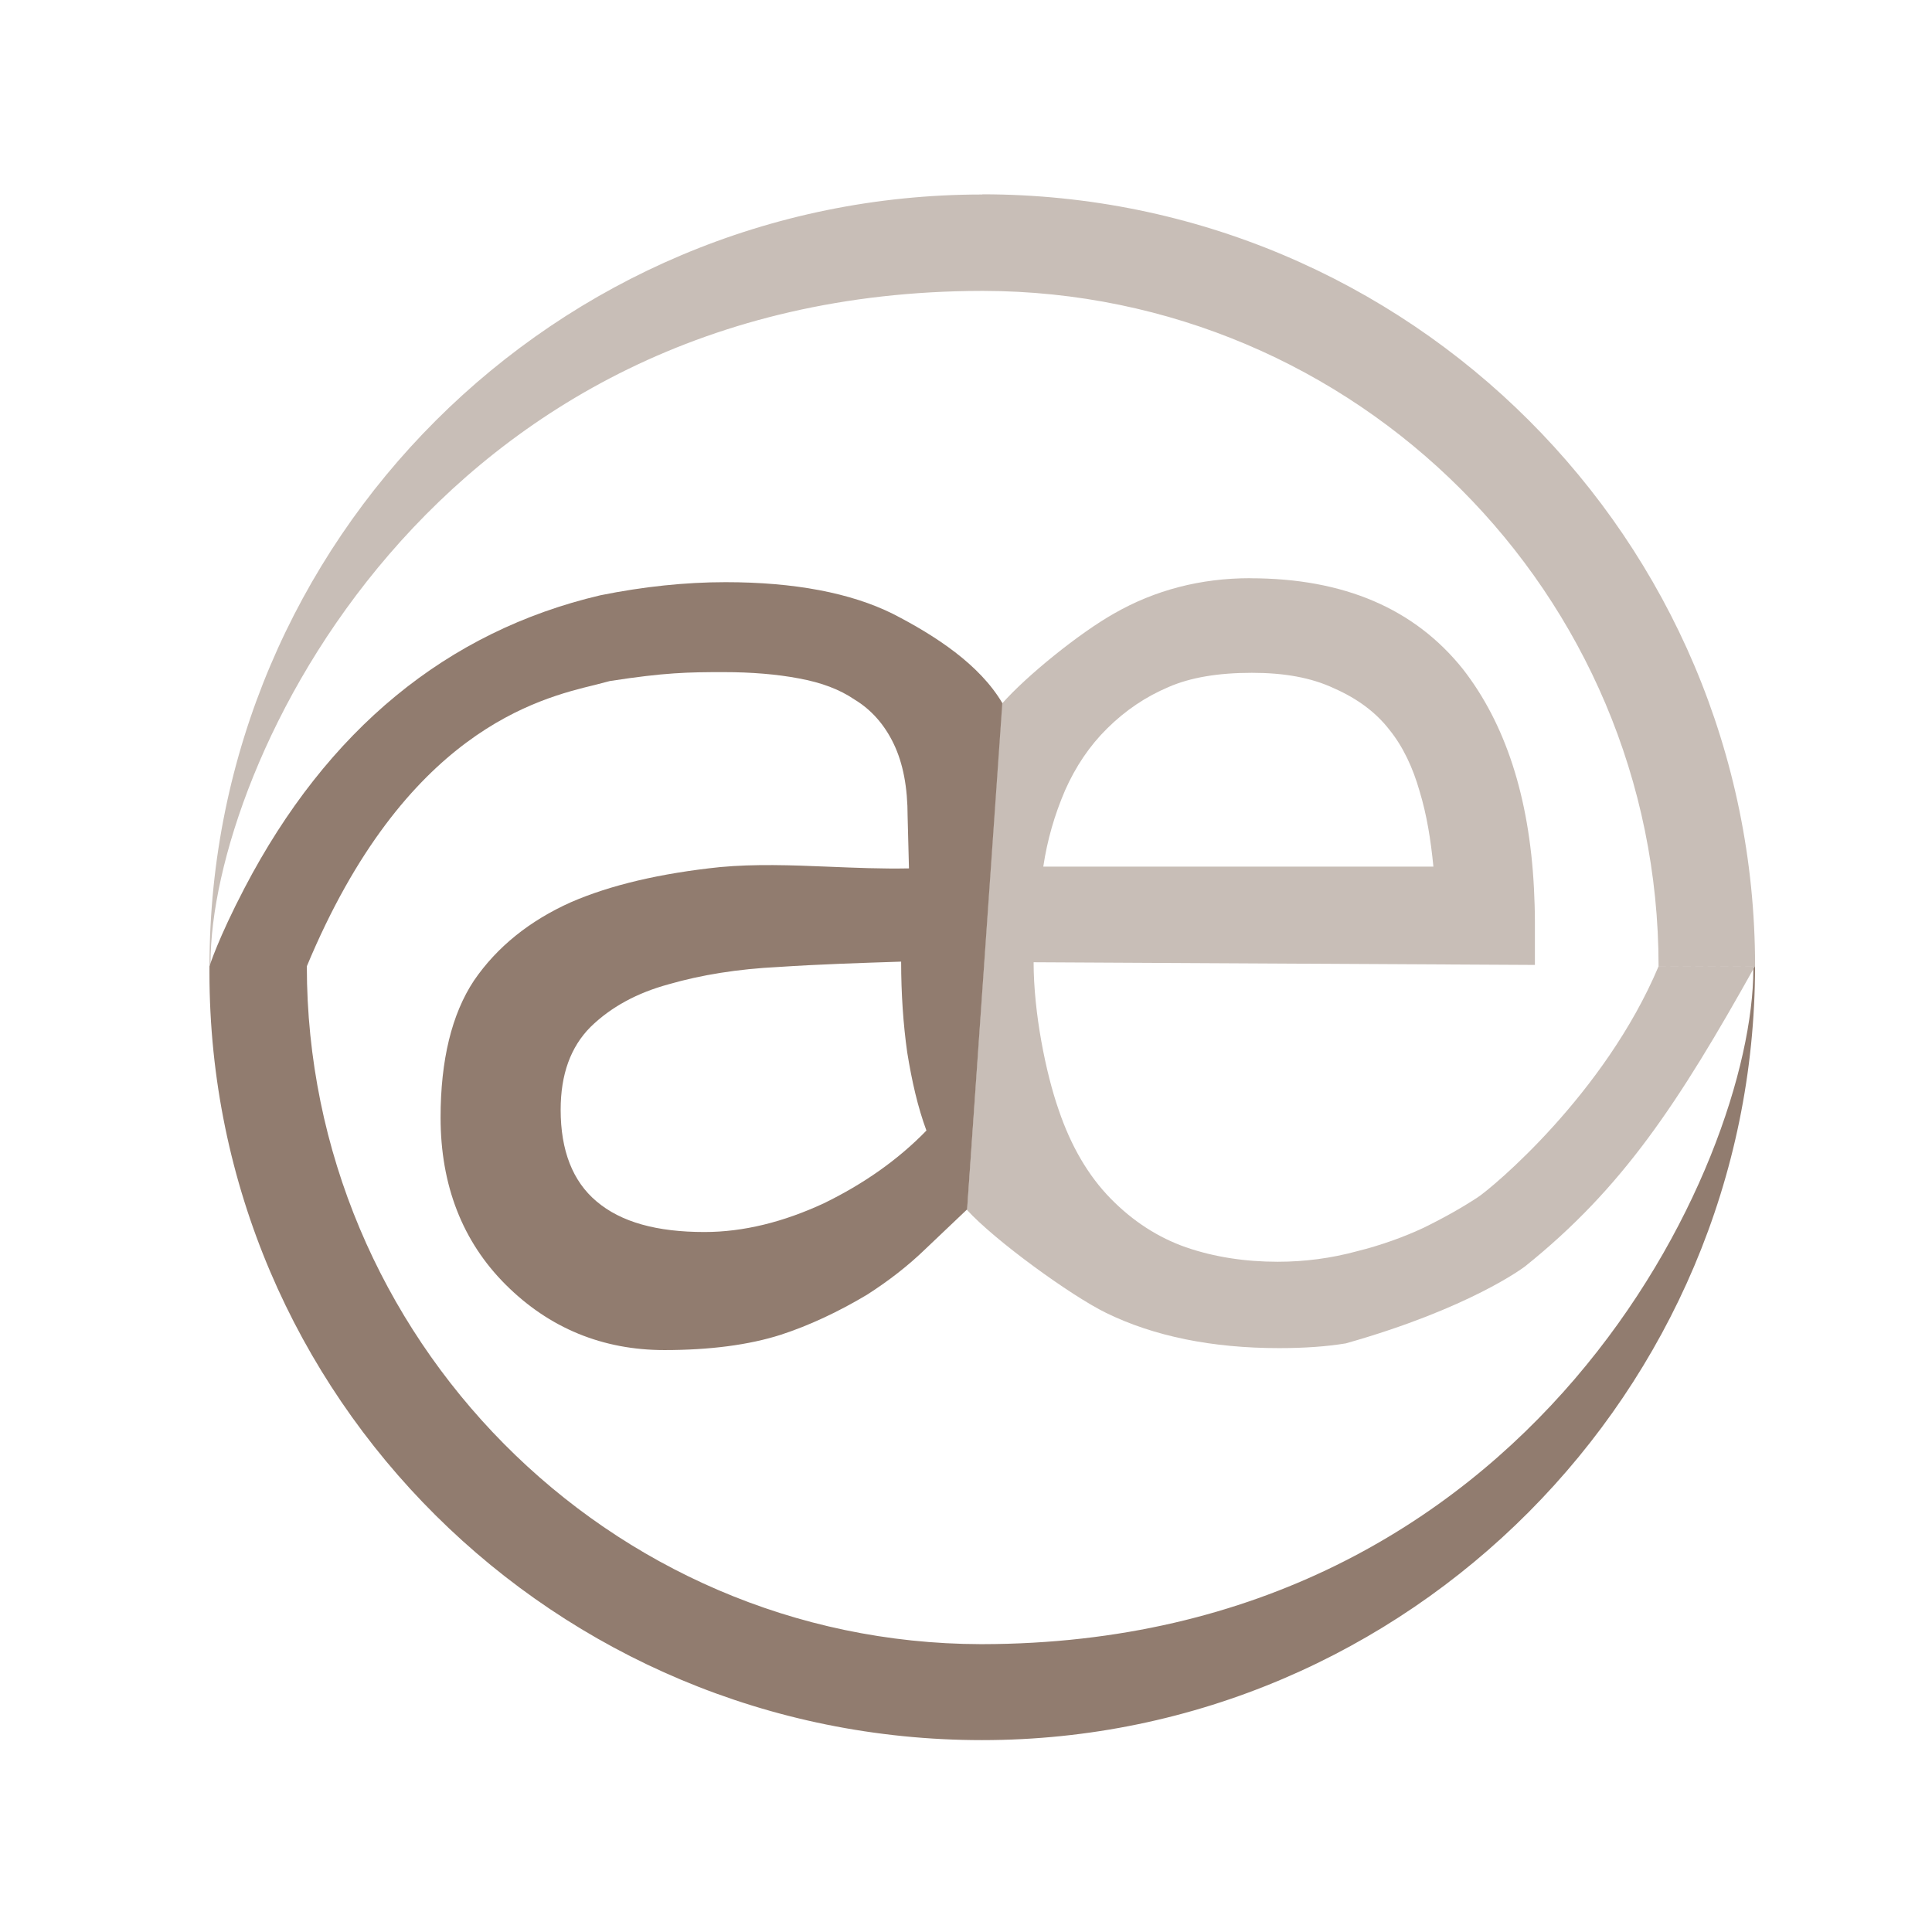 <?xml version="1.0" encoding="UTF-8" standalone="no"?>
<!-- Created with Inkscape (http://www.inkscape.org/) -->

<svg
   xmlns:dc="http://purl.org/dc/elements/1.1/"
   xmlns:cc="http://creativecommons.org/ns#"
   xmlns:rdf="http://www.w3.org/1999/02/22-rdf-syntax-ns#"
   xmlns:svg="http://www.w3.org/2000/svg"
   xmlns="http://www.w3.org/2000/svg"
   xmlns:sodipodi="http://sodipodi.sourceforge.net/DTD/sodipodi-0.dtd"
   xmlns:inkscape="http://www.inkscape.org/namespaces/inkscape"
   width="53.333"
   height="53.333"
   id="svg2"
   sodipodi:version="0.32"
   inkscape:version="0.92.0 r15299"
   sodipodi:docname="aelogo_gray.svg"
   inkscape:output_extension="org.inkscape.output.svg.inkscape"
   version="1.1"
   inkscape:export-filename="C:\PFE.Sardonyx\adaept\adaept_logo_rg_256x256.png"
   inkscape:export-xdpi="90"
   inkscape:export-ydpi="90">
  <defs
     id="defs4">
    <inkscape:perspective
       sodipodi:type="inkscape:persp3d"
       inkscape:vp_x="-53.333333 : 640 : 1"
       inkscape:vp_y="0 : 1066.6667 : 0"
       inkscape:vp_z="746.66667 : 640 : 1"
       inkscape:persp3d-origin="320 : 426.66667 : 1"
       id="perspective4455" />
    <inkscape:perspective
       sodipodi:type="inkscape:persp3d"
       inkscape:vp_x="-53.333333 : 640 : 1"
       inkscape:vp_y="0 : 1066.6667 : 0"
       inkscape:vp_z="746.66667 : 640 : 1"
       inkscape:persp3d-origin="320 : 426.66667 : 1"
       id="perspective10" />
    <inkscape:perspective
       id="perspective2436"
       inkscape:persp3d-origin="320 : 426.66667 : 1"
       inkscape:vp_z="746.66667 : 640 : 1"
       inkscape:vp_y="0 : 1066.6667 : 0"
       inkscape:vp_x="-53.333333 : 640 : 1"
       sodipodi:type="inkscape:persp3d" />
  </defs>
  <sodipodi:namedview
     id="base"
     pagecolor="#ffffff"
     bordercolor="#666666"
     borderopacity="1.0"
     gridtolerance="10000"
     guidetolerance="10"
     objecttolerance="10"
     inkscape:pageopacity="0.0"
     inkscape:pageshadow="2"
     inkscape:zoom="13"
     inkscape:cx="16.923077"
     inkscape:cy="25"
     inkscape:document-units="px"
     inkscape:current-layer="layer1"
     showgrid="false"
     inkscape:window-width="1920"
     inkscape:window-height="1017"
     inkscape:window-x="-8"
     inkscape:window-y="-8"
     fit-margin-top="0"
     fit-margin-left="0"
     fit-margin-right="0"
     fit-margin-bottom="0"
     inkscape:window-maximized="1" />
  <g
     inkscape:label="Layer 1"
     inkscape:groupmode="layer"
     id="layer1"
     transform="translate(0.011,-1069.196)">
    <path
       style="fill:#c8beb7;fill-opacity:1;fill-rule:nonzero;stroke:#329600;stroke-width:0;stroke-linecap:butt;stroke-linejoin:miter;stroke-miterlimit:4;stroke-dasharray:none;stroke-opacity:1"
       d="m 27.107,1074.565 c -11.784,0 -21.335,9.536 -21.335,21.306 l 0.029,-0.09 c 0,-5.371 6.053,-18.535 21.298,-18.555 h 0.016 0.021 c 10.295,0.019 18.638,8.36 18.638,18.647 h -0.001 l 2.665,-0.011 c 0,-11.77 -9.547,-21.302 -21.331,-21.302 z m 7.395,10.592 c -1.366,0 -2.626,0.325 -3.761,0.976 -0.951,0.536 -2.414,1.716 -3.095,2.491 l -0.964,13.971 c 0.761,0.837 2.865,2.367 3.844,2.845 1.319,0.645 2.925,0.971 4.773,0.971 0.709,0 1.321,-0.045 1.841,-0.131 3.416,-0.965 4.916,-2.099 4.958,-2.133 2.69,-2.162 4.219,-4.489 6.34,-8.284 l -2.665,0.011 c -1.487,3.528 -4.585,6.107 -4.993,6.375 -0.408,0.268 -0.904,0.552 -1.49,0.839 -0.533,0.249 -1.154,0.478 -1.846,0.65 -0.709,0.192 -1.437,0.289 -2.182,0.289 -0.904,0 -1.754,-0.131 -2.534,-0.399 -0.763,-0.268 -1.457,-0.711 -2.077,-1.343 -0.62,-0.631 -1.1,-1.455 -1.437,-2.45 -0.355,-1.015 -0.692,-2.68 -0.692,-4.076 l 13.838,0.074 v -1.18 c 0,-0.32 -0.011,-0.629 -0.026,-0.934 -0.129,-2.525 -0.791,-4.551 -1.962,-6.053 -1.331,-1.665 -3.28,-2.507 -5.87,-2.507 z m 0.047,2.612 c 0.878,0 1.631,0.128 2.271,0.43 0.64,0.282 1.15,0.662 1.516,1.133 0.384,0.471 0.656,1.058 0.839,1.699 0.201,0.659 0.311,1.352 0.383,2.088 H 28.789 c 0.11,-0.736 0.311,-1.43 0.603,-2.109 0.293,-0.66 0.678,-1.228 1.154,-1.699 0.512,-0.509 1.077,-0.885 1.7,-1.149 0.603,-0.264 1.37,-0.393 2.303,-0.393 z"
       id="path2442"
       inkscape:connector-curvature="0"
       sodipodi:nodetypes="sccccccccssscccscccccccscccccsccssssccccccsss" />
    <path
       style="fill:#917c6f;fill-opacity:1;fill-rule:nonzero;stroke:#c83200;stroke-width:0;stroke-linecap:butt;stroke-linejoin:miter;stroke-miterlimit:4;stroke-dasharray:none;stroke-opacity:1"
       d="m 20.013,1085.267 c -1.103,0 -2.267,0.122 -3.452,0.362 -4.236,0.995 -7.54,3.714 -9.82,8.078 -0.732,1.401 -0.968,2.155 -0.969,2.162 l 2.687,10e-4 c 2.705,-6.495 6.393,-7.388 7.966,-7.77 l 0.399,-0.104 c 1.521,-0.235 2.153,-0.246 3.137,-0.246 0.779,0 1.477,0.059 2.077,0.173 0.627,0.115 1.127,0.303 1.537,0.582 0.465,0.28 0.831,0.694 1.086,1.227 0.256,0.535 0.383,1.192 0.383,2.009 l 0.037,1.427 c -0.76,0.015 -1.508,-0.018 -2.229,-0.047 -1.038,-0.043 -2.018,-0.078 -2.985,0.011 -1.645,0.171 -3.028,0.496 -4.118,0.97 -1.14,0.51 -2.042,1.236 -2.675,2.161 -0.615,0.925 -0.923,2.199 -0.923,3.782 0,1.872 0.605,3.426 1.799,4.616 1.2,1.197 2.673,1.804 4.38,1.804 1.255,0 2.332,-0.142 3.205,-0.42 0.782,-0.254 1.586,-0.629 2.387,-1.107 0.609,-0.39 1.144,-0.807 1.626,-1.275 l 1.138,-1.081 0.972,-13.978 c -0.628,-1.064 -1.839,-1.855 -3.017,-2.461 -1.165,-0.58 -2.721,-0.876 -4.627,-0.876 z m 4.852,10.475 c 0,0.884 0.058,1.732 0.168,2.507 0.128,0.792 0.291,1.51 0.53,2.156 -0.787,0.811 -1.736,1.474 -2.833,2.009 -1.116,0.517 -2.216,0.792 -3.294,0.792 -1.317,0 -2.303,-0.272 -2.979,-0.845 -0.659,-0.553 -0.991,-1.404 -0.991,-2.528 0,-0.978 0.274,-1.734 0.824,-2.287 0.567,-0.553 1.283,-0.941 2.161,-1.18 0.896,-0.258 1.899,-0.421 3.032,-0.477 1.115,-0.074 2.25,-0.11 3.383,-0.147 z m -19.094,0.303 c 0,11.71 9.545,21.187 21.329,21.187 11.785,0 21.337,-9.659 21.337,-21.369 l -0.047,0.083 c 0,5.343 -6.045,18.617 -21.29,18.637 h -0.011 -0.021 -0.005 c -10.292,-0.022 -18.604,-8.482 -18.604,-18.715 l 1.173e-4,-6e-4 -2.688,-8e-4 z"
       id="path2446"
       inkscape:connector-curvature="0"
       sodipodi:nodetypes="cccccccscccccccccscsccccccsccccscsccccccccccccccccc" />
  </g>
</svg>

